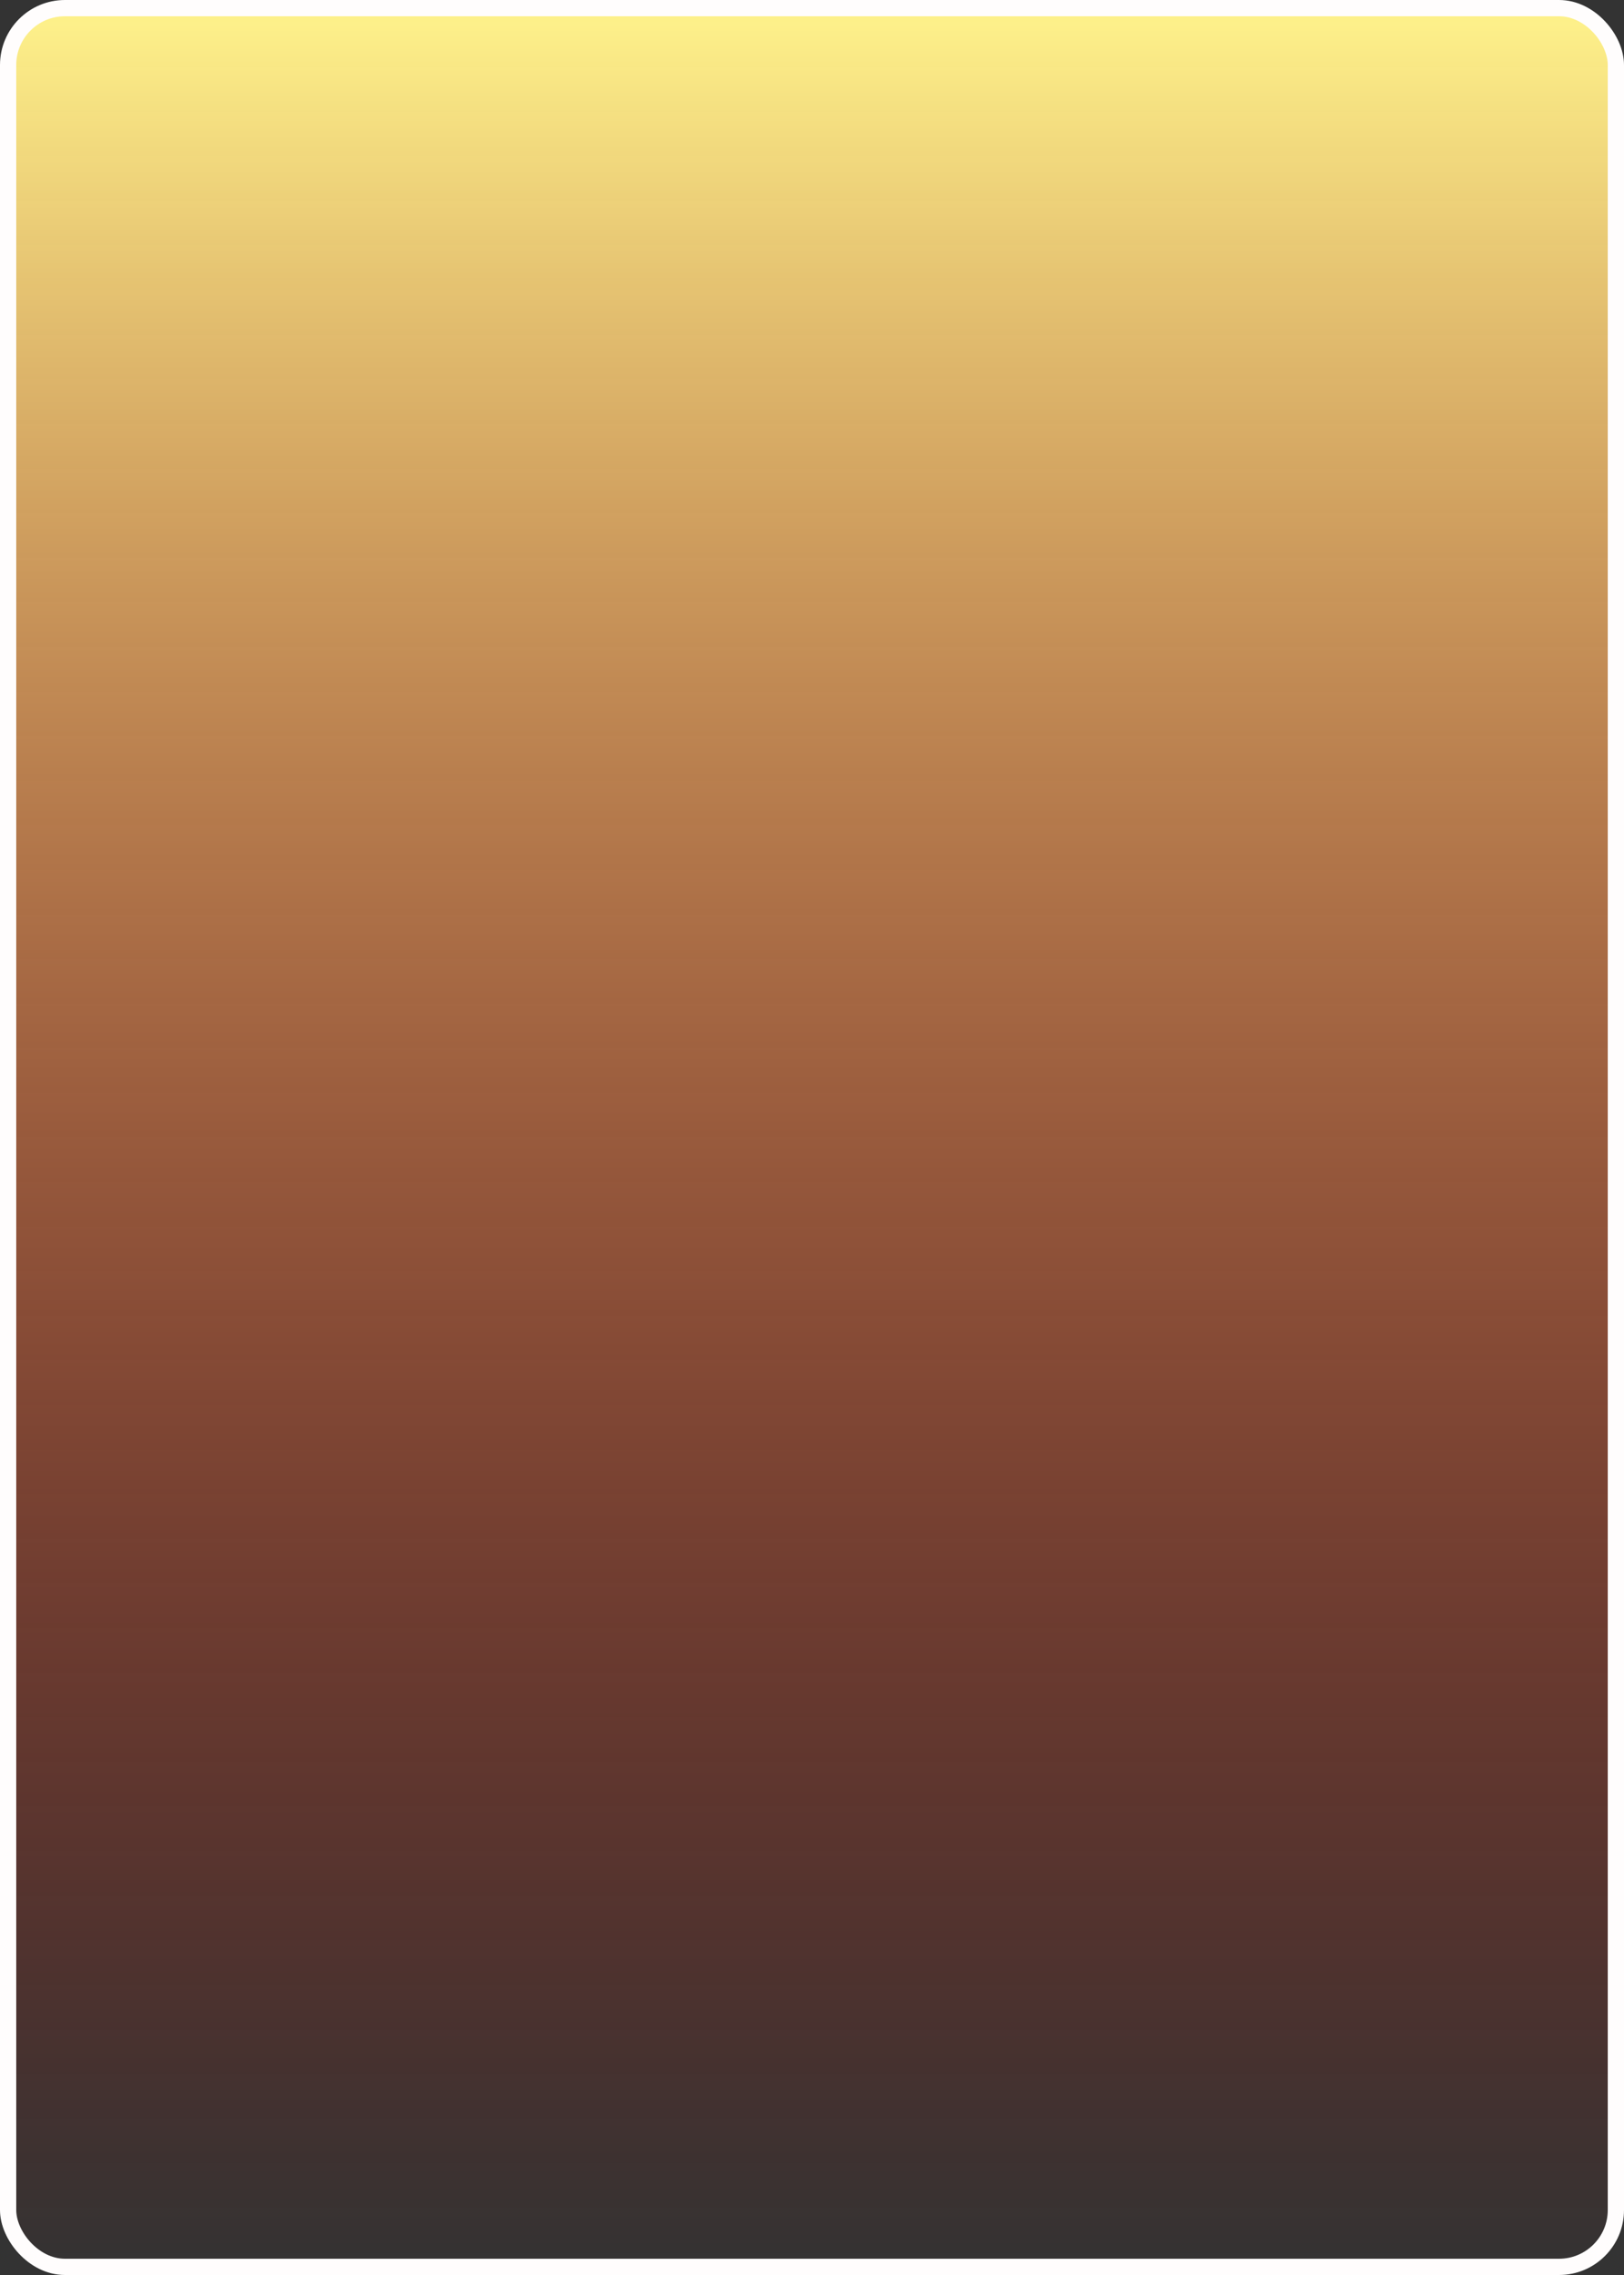 <svg width="500" height="700" viewBox="0 0 500 700" fill="none" xmlns="http://www.w3.org/2000/svg">
<rect x="0" y="0" width="500" height="700" fill="#333333" stroke="none"/>
<rect x="2.5" y="2.5" width="495" height="695" rx="17.5" fill="url(#paint0_linear_1_2)"/>
<rect x="2.5" y="2.5" width="495" height="695" rx="17.5" stroke="#FFFDFD" stroke-width="5"/>
<defs>
<linearGradient id="paint0_linear_1_2" x1="250" y1="0" x2="250" y2="700" gradientUnits="userSpaceOnUse">
<stop stop-color="#FFF48C"/>
<stop offset="1" stop-color="#FC0F00" stop-opacity="0"/>
</linearGradient>
</defs>
</svg>
